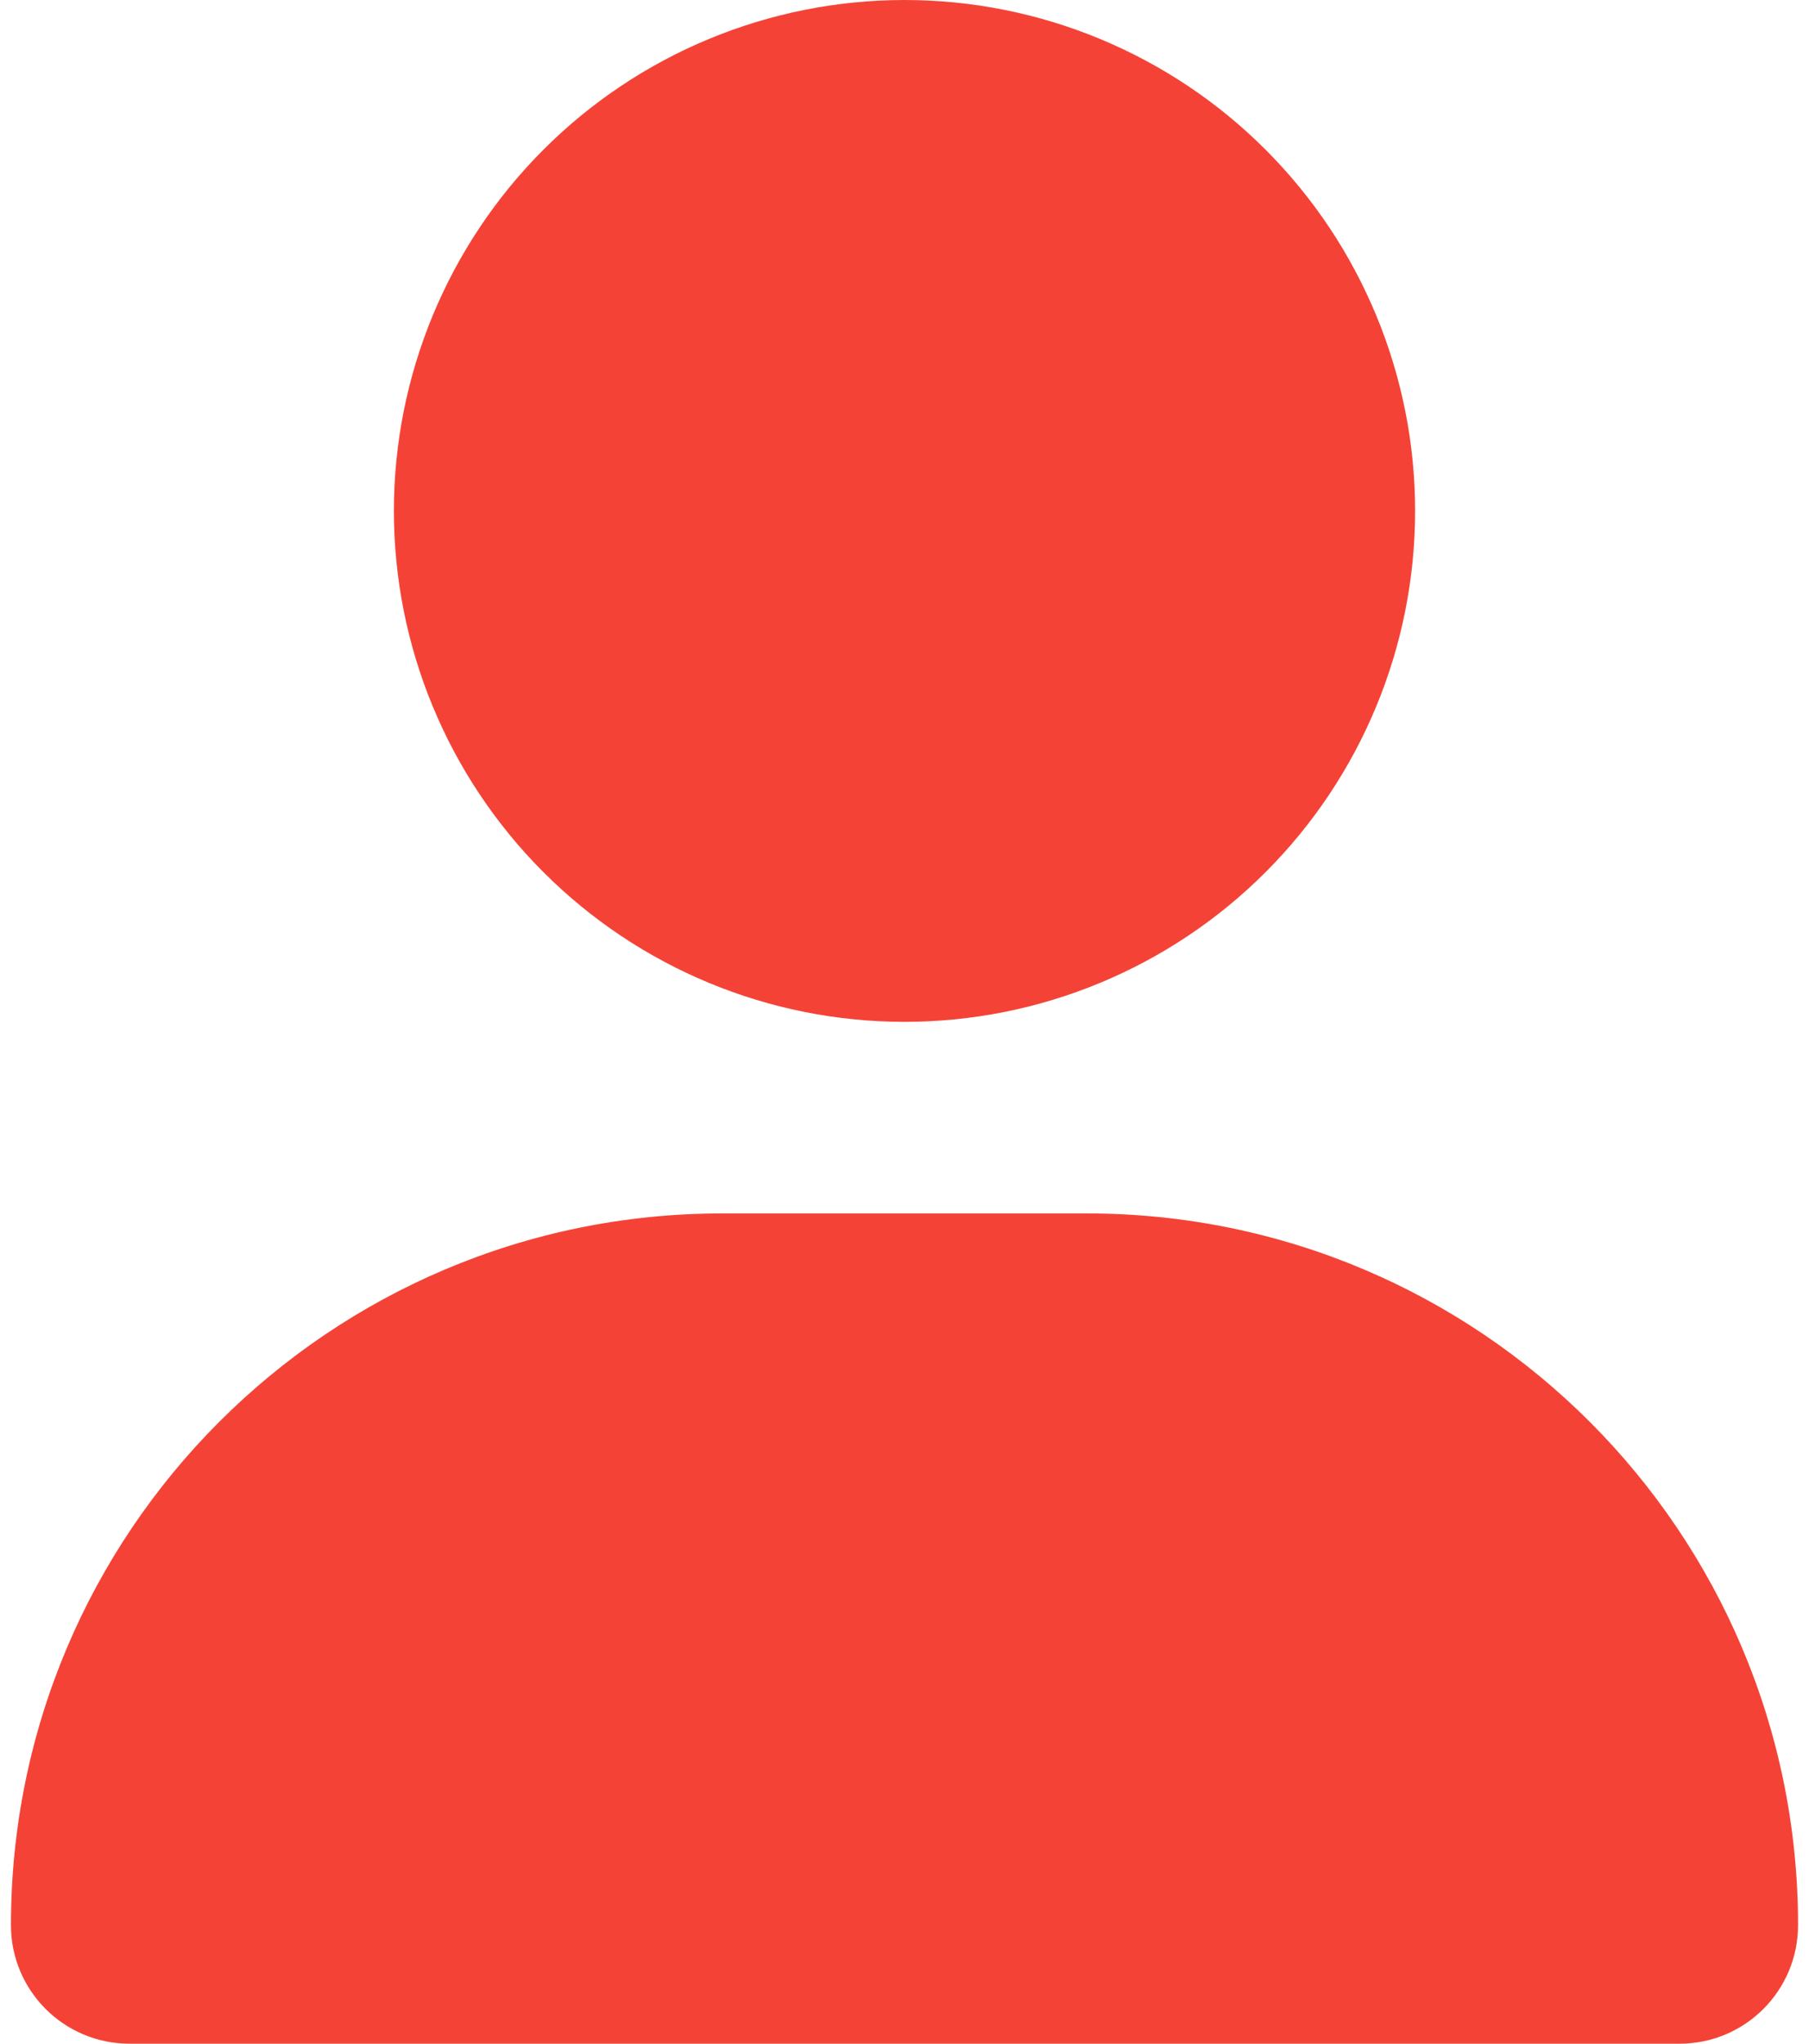 <svg width="62" height="70" viewBox="0 0 62 70" fill="none" xmlns="http://www.w3.org/2000/svg">
<path d="M31 35C35.641 35 40.093 33.156 43.374 29.874C46.656 26.593 48.5 22.141 48.5 17.5C48.5 12.859 46.656 8.408 43.374 5.126C40.093 1.844 35.641 0 31 0C26.359 0 21.907 1.844 18.626 5.126C15.344 8.408 13.5 12.859 13.5 17.5C13.5 22.141 15.344 26.593 18.626 29.874C21.907 33.156 26.359 35 31 35ZM24.752 41.562C11.285 41.562 0.375 52.473 0.375 65.939C0.375 68.182 2.193 70 4.436 70H57.565C59.807 70 61.625 68.182 61.625 65.939C61.625 52.473 50.715 41.562 37.248 41.562H24.752Z" fill="#F44336"/>
</svg>
